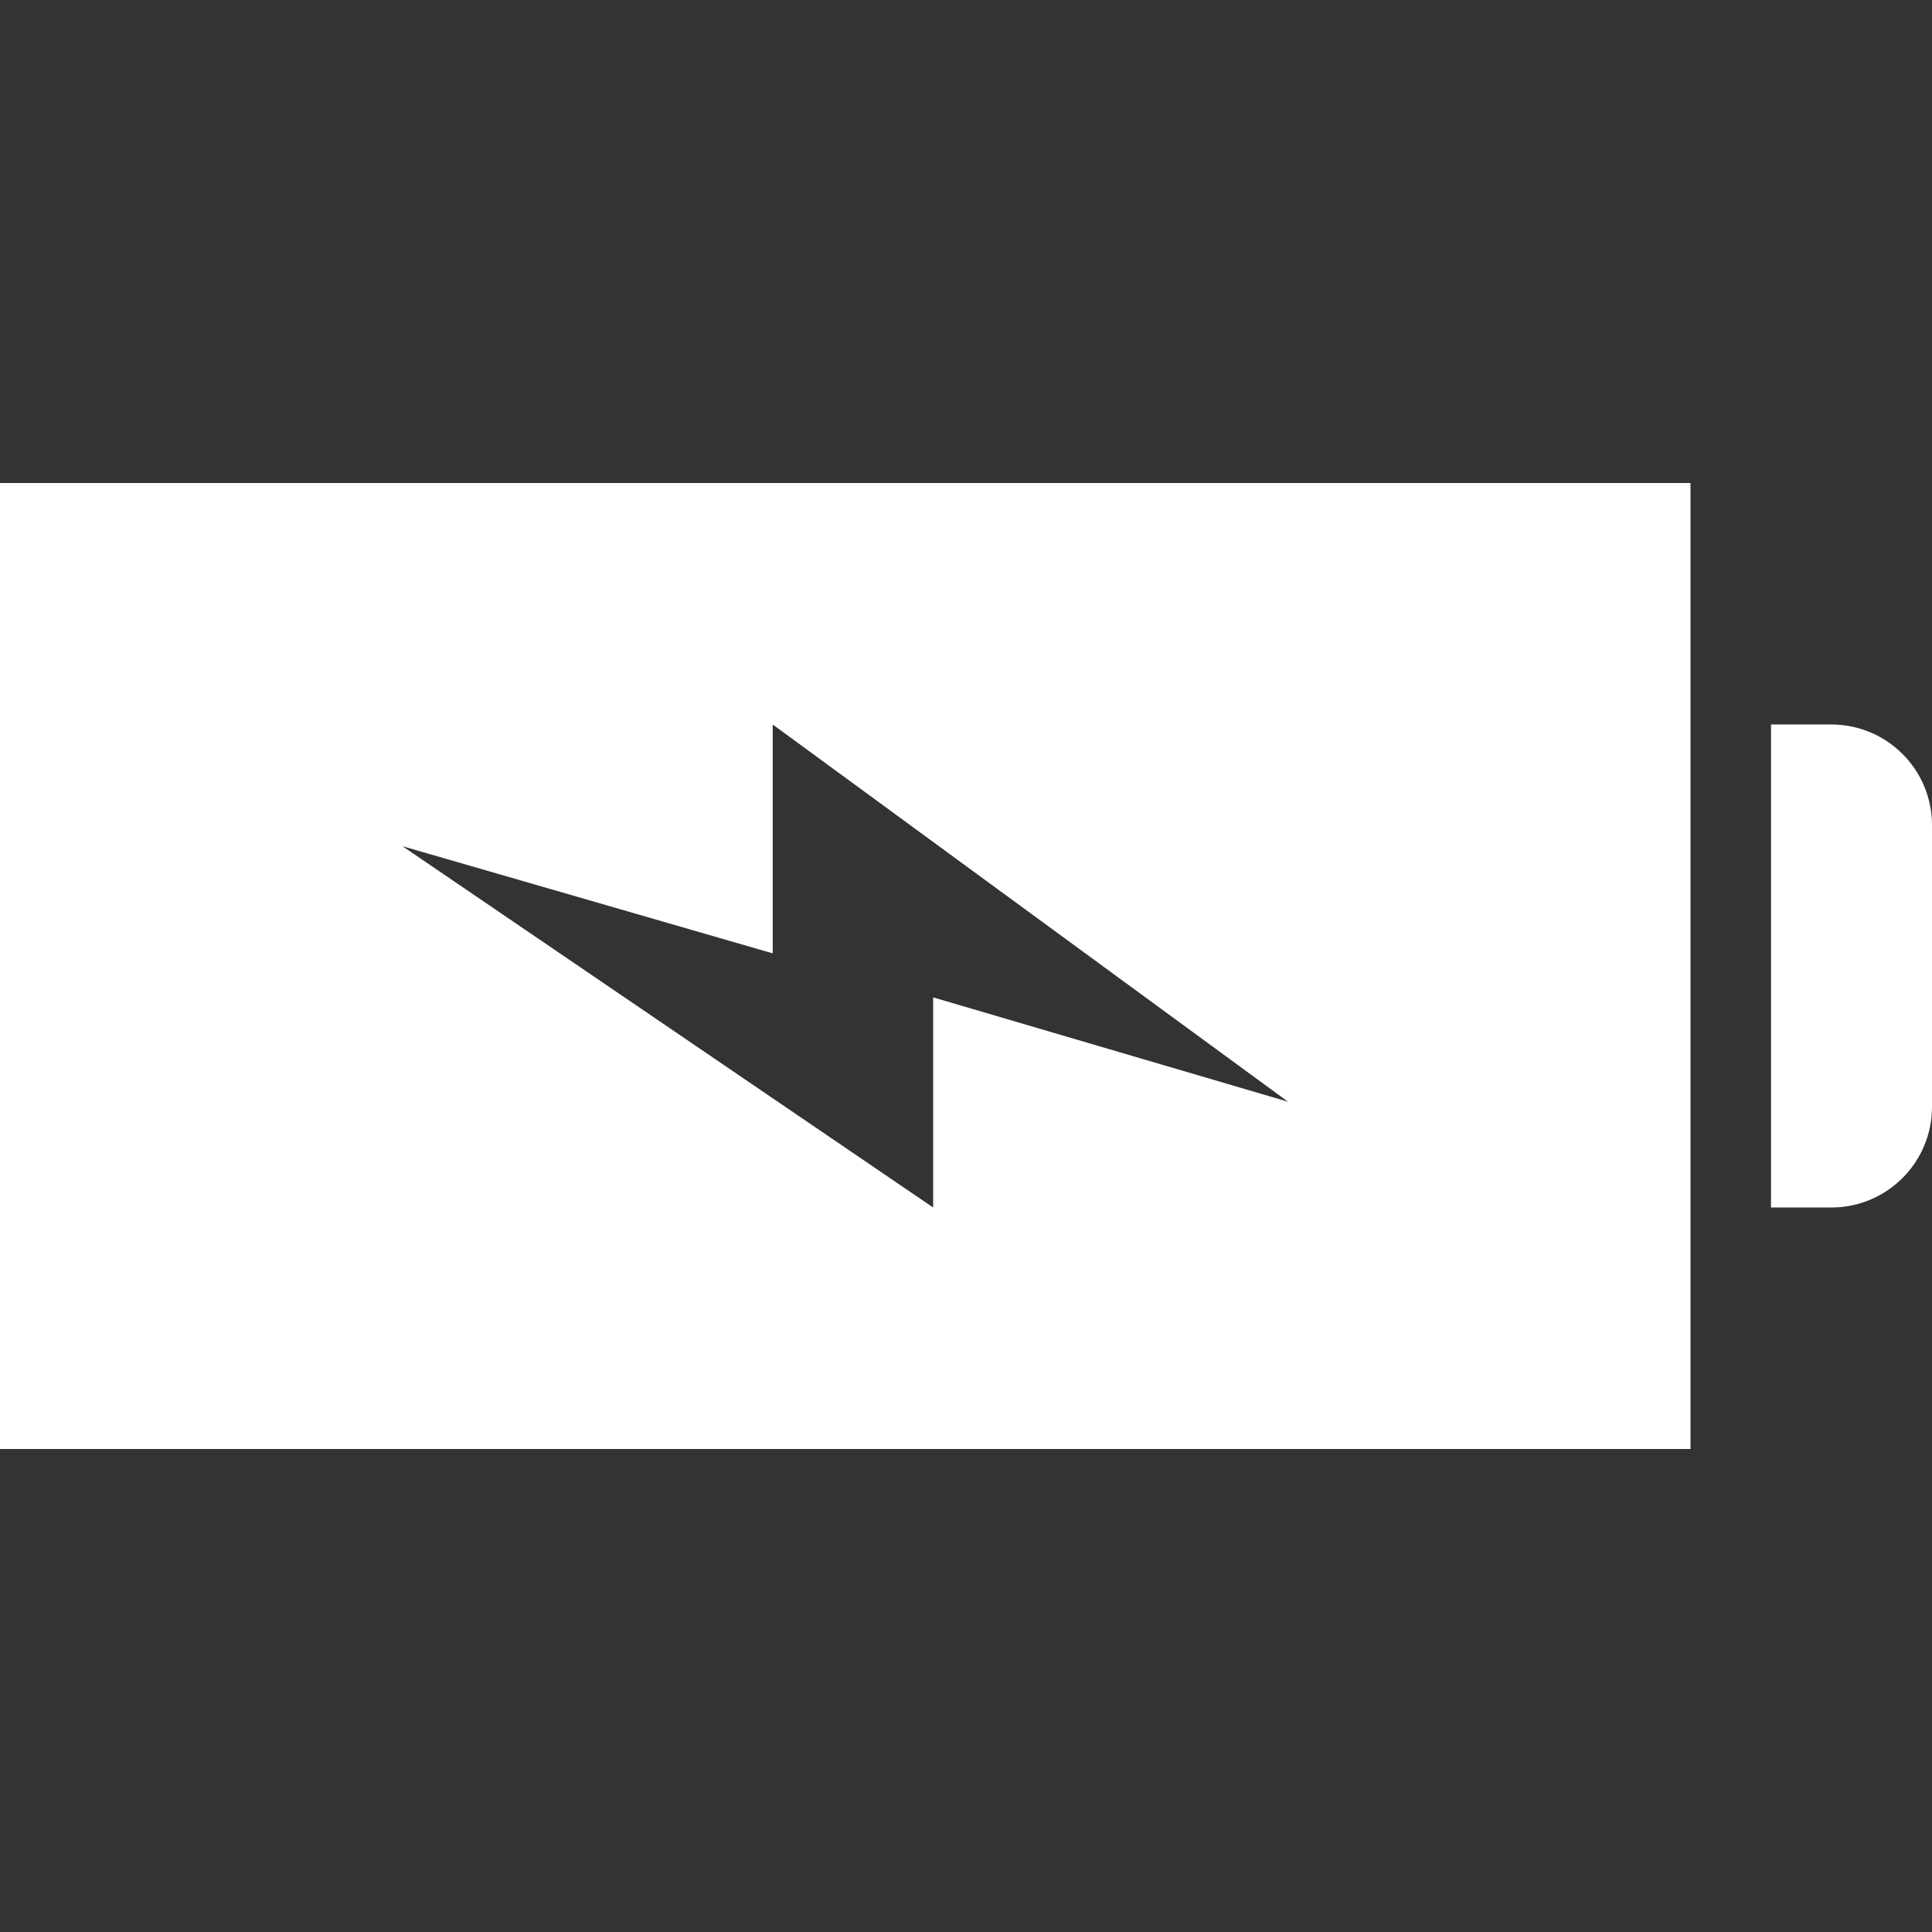 <svg xmlns="http://www.w3.org/2000/svg" style="fill:#fff" width="24" height="24" viewBox="0 0 24 24"><rect x="0" y="0" width="24" height="24" fill="#333333" stroke="none"/><path d="M0 18h21v-12h-21v12zm9.599-6.157v-2.843l6.401 4.686-4.408-1.296v2.61l-6.592-4.488 4.599 1.331zm14.401-1.593v3.5c0 .69-.56 1.25-1.25 1.25h-.75v-6h.75c.69 0 1.25.56 1.25 1.25z"/></svg>
